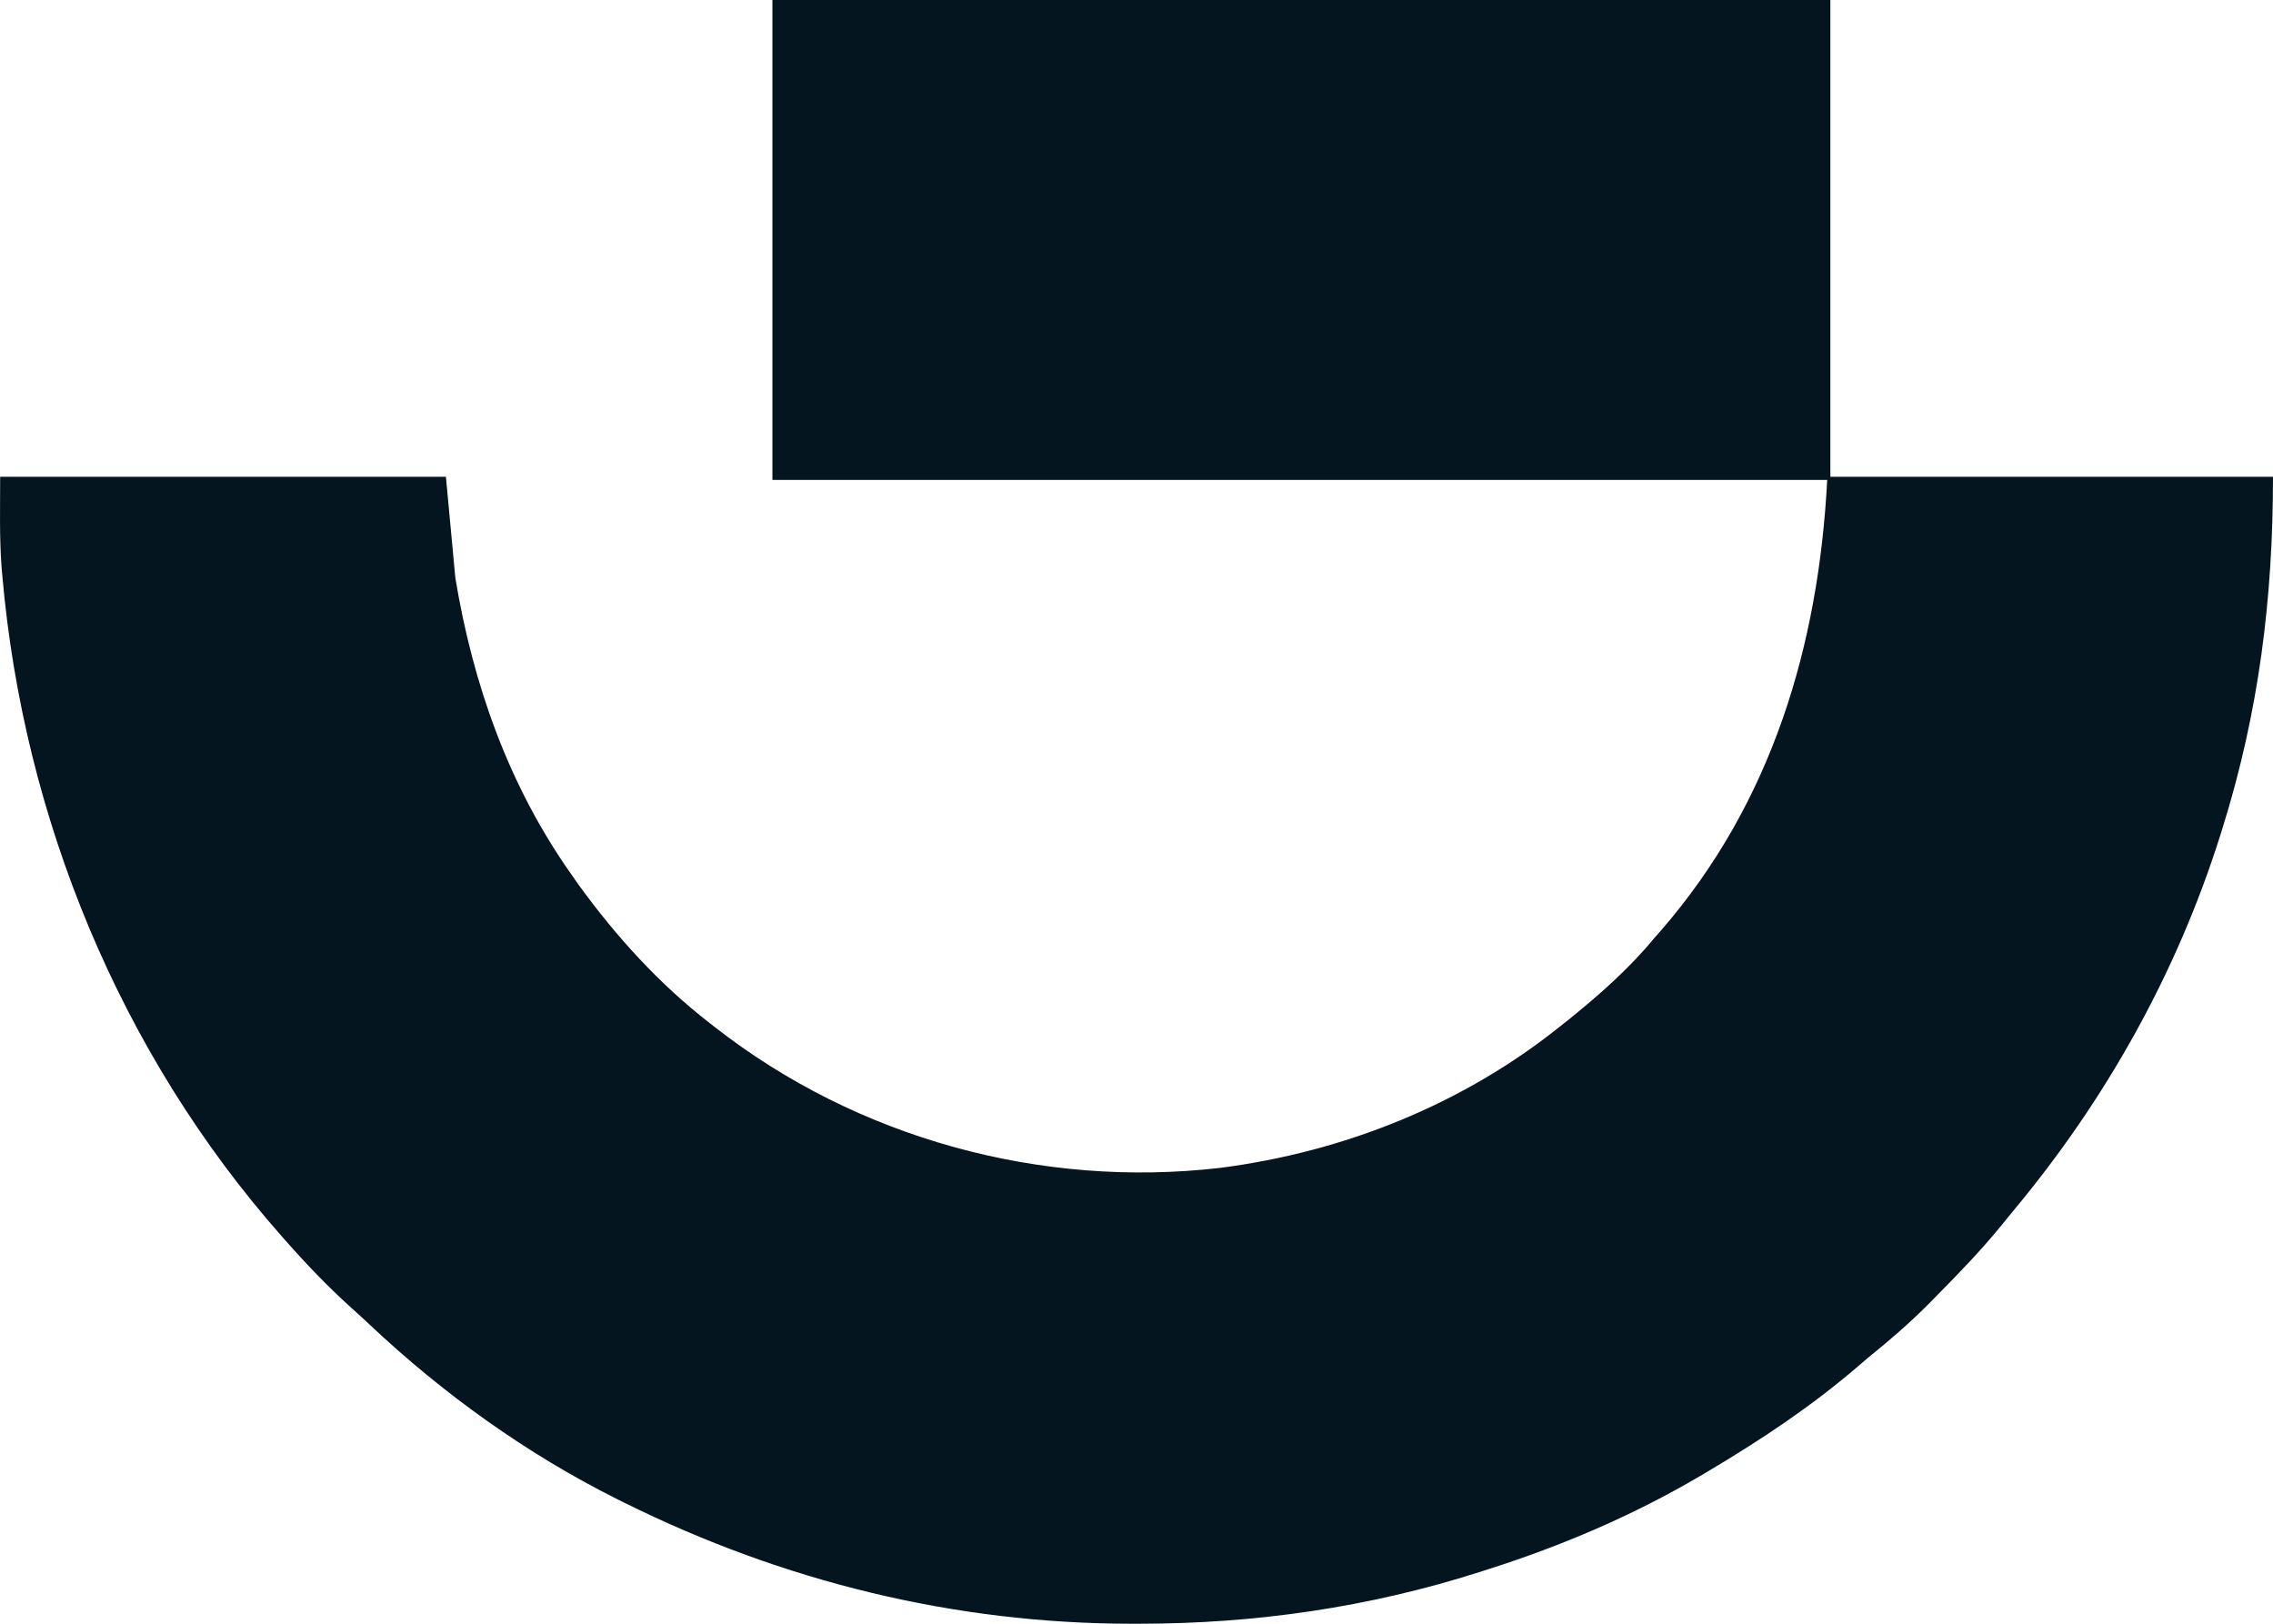 <svg width="56" height="40" viewBox="0 0 56 40" fill="none" xmlns="http://www.w3.org/2000/svg">
<path d="M19.03 0C27.631 0 36.233 0 45.095 0C45.095 3.876 45.095 7.752 45.095 11.745C48.693 11.745 52.292 11.745 56 11.745C56 14.745 55.652 17.525 54.763 20.379C54.74 20.453 54.717 20.526 54.693 20.602C53.626 23.976 51.88 27.092 49.623 29.802C49.512 29.936 49.403 30.071 49.293 30.206C48.801 30.808 48.265 31.363 47.719 31.915C47.614 32.023 47.614 32.023 47.506 32.132C47.035 32.603 46.542 33.03 46.023 33.447C45.943 33.514 45.864 33.581 45.786 33.65C44.636 34.641 43.38 35.474 42.078 36.247C42.016 36.284 41.953 36.321 41.889 36.359C40.241 37.329 38.483 38.079 36.664 38.658C36.591 38.682 36.518 38.705 36.443 38.729C33.72 39.598 30.931 39.998 28.079 40C28.008 40 27.937 40 27.863 40C23.509 39.995 19.299 38.958 15.395 37.025C15.333 36.994 15.27 36.963 15.206 36.931C12.985 35.821 10.93 34.346 9.119 32.643C8.97 32.503 8.82 32.364 8.667 32.228C8.088 31.707 7.557 31.153 7.042 30.569C7.004 30.525 6.965 30.482 6.926 30.438C2.957 25.937 0.58 20.159 0.057 14.181C0.048 14.081 0.048 14.081 0.039 13.979C-0.017 13.232 0.004 12.498 0.004 11.745C3.628 11.745 7.252 11.745 10.986 11.745C11.063 12.567 11.139 13.388 11.218 14.234C11.653 16.867 12.535 19.359 14.08 21.546C14.138 21.628 14.196 21.711 14.255 21.796C15.179 23.069 16.24 24.239 17.483 25.202C17.525 25.234 17.567 25.267 17.61 25.301C21.12 28.044 25.65 29.282 30.061 28.77C33.108 28.377 36.036 27.21 38.443 25.279C38.548 25.196 38.548 25.196 38.656 25.11C39.415 24.498 40.142 23.856 40.763 23.102C40.818 23.039 40.873 22.977 40.93 22.913C43.652 19.772 44.803 15.912 45.017 11.823C36.441 11.823 27.866 11.823 19.03 11.823C19.03 7.921 19.03 4.02 19.03 0Z" fill="#04151F"/>
</svg>
